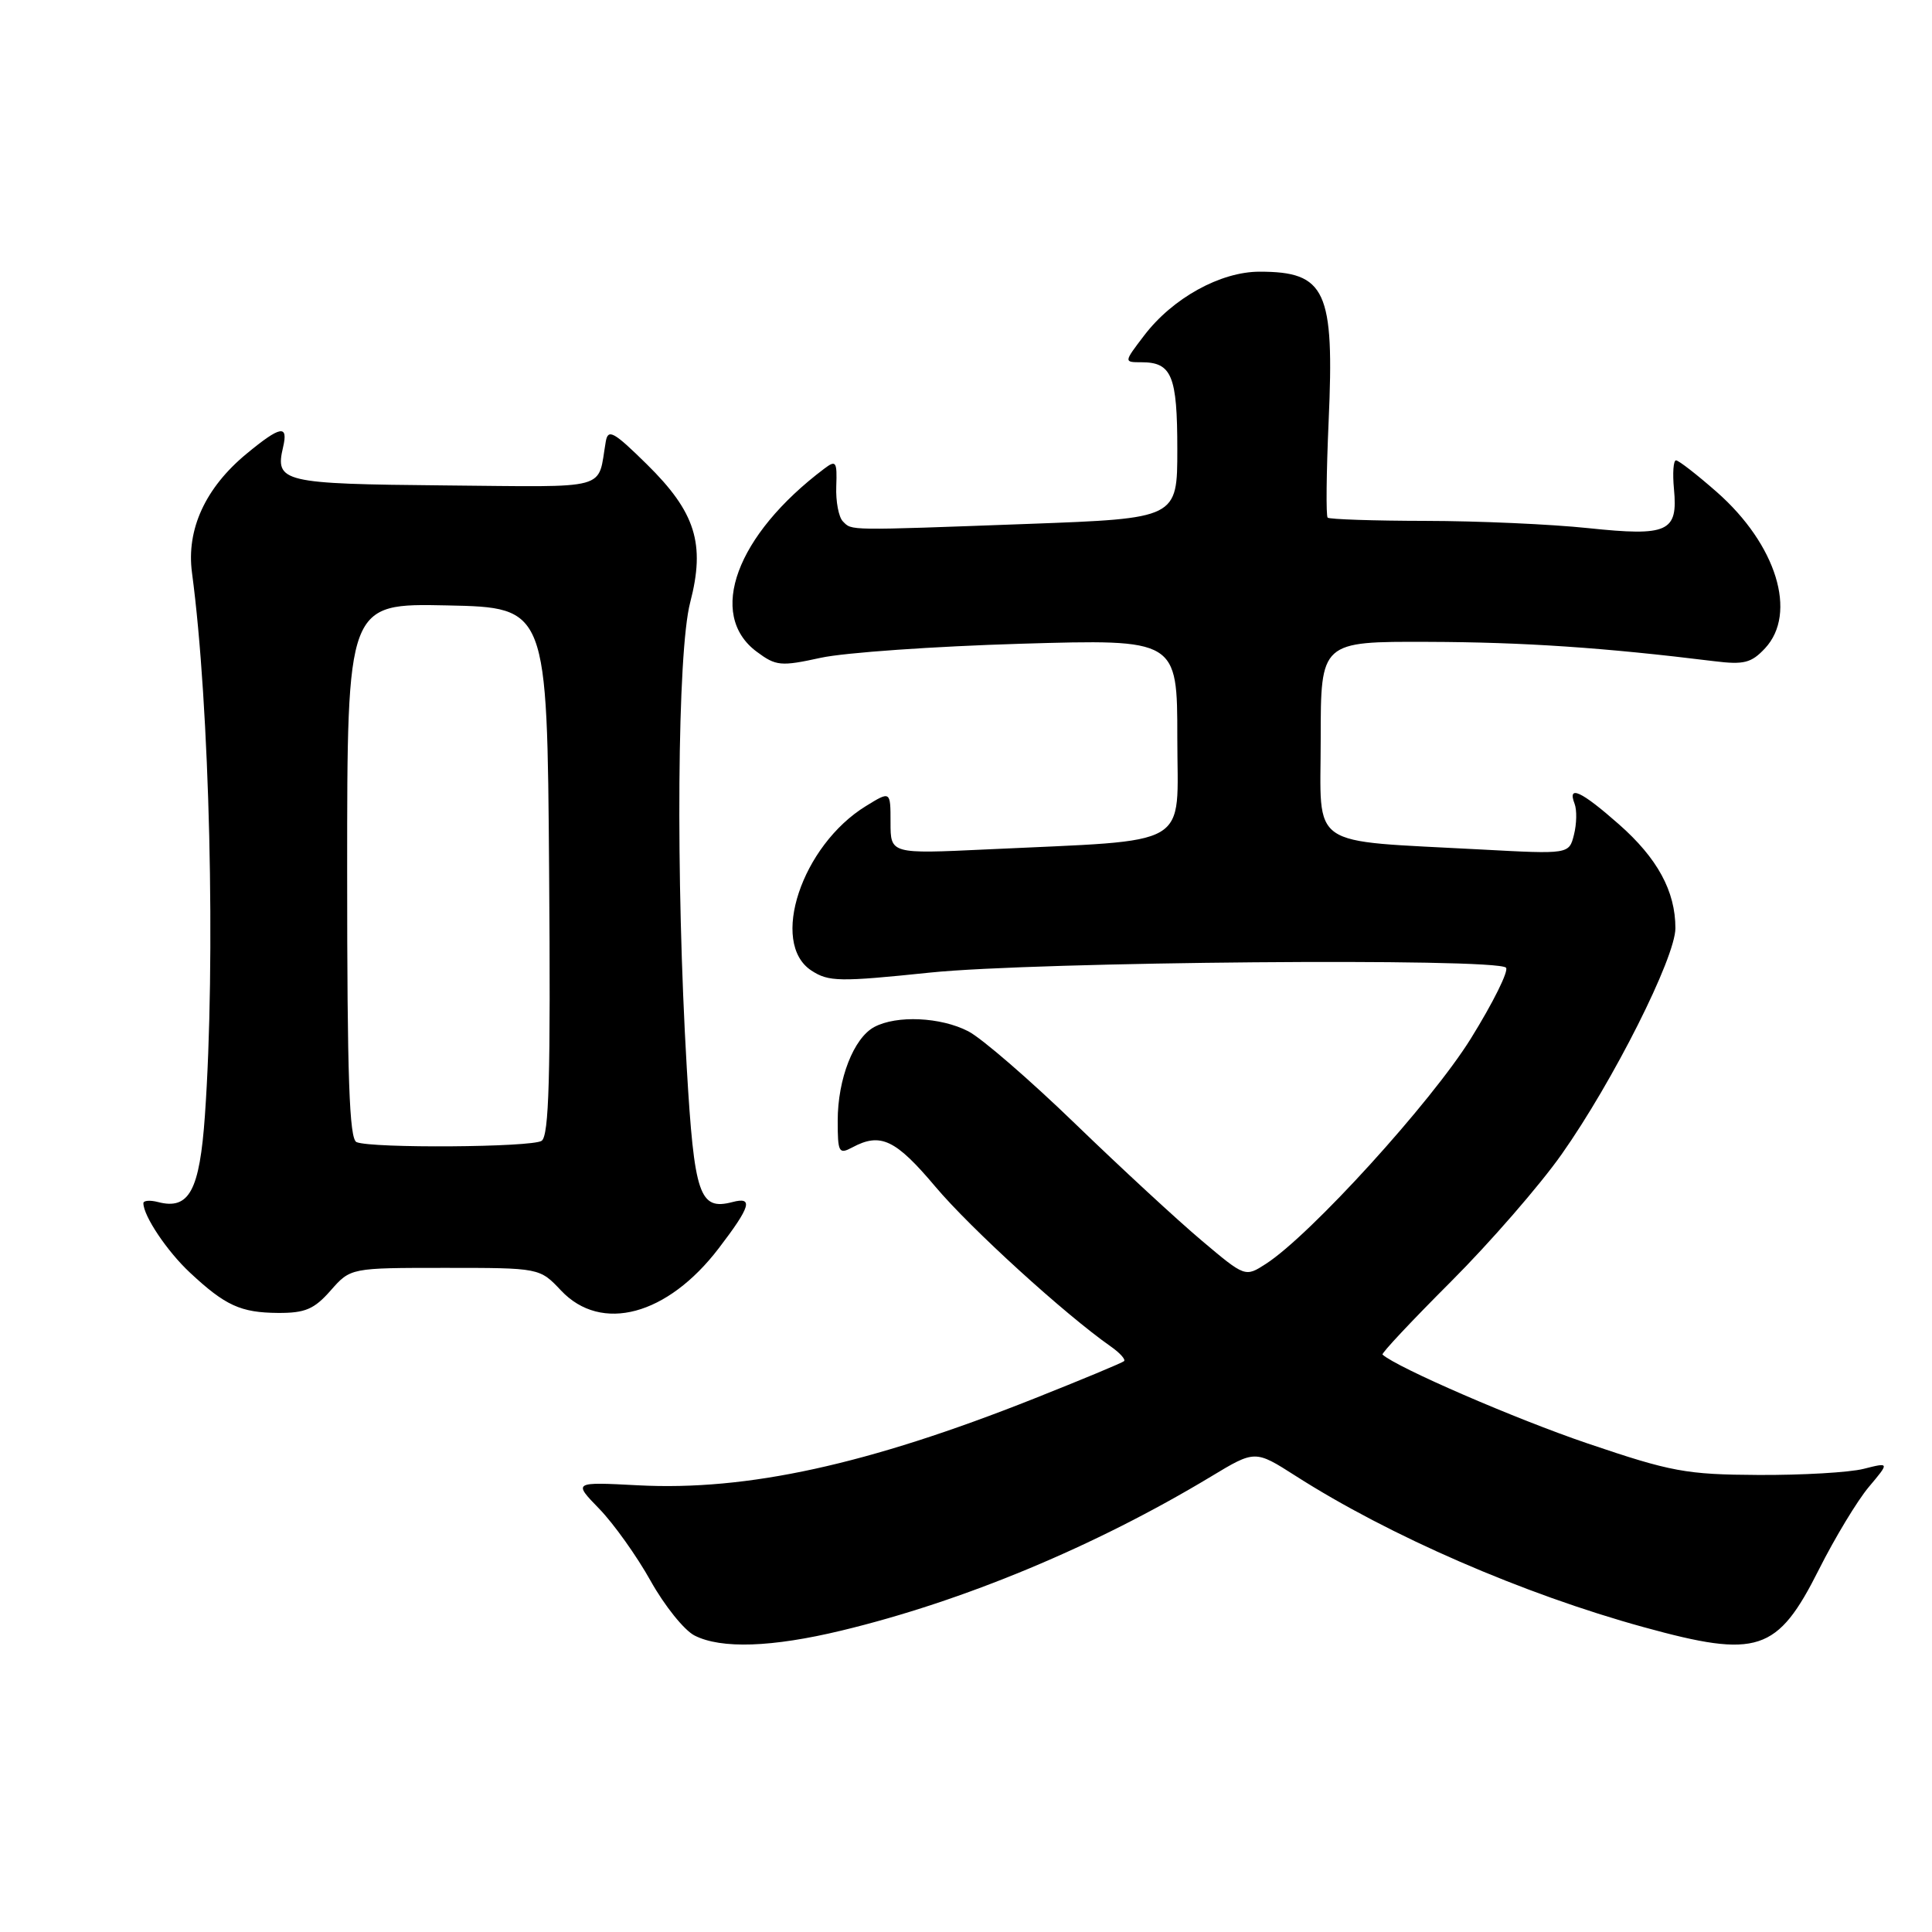 <?xml version="1.0" encoding="UTF-8" standalone="no"?>
<!DOCTYPE svg PUBLIC "-//W3C//DTD SVG 1.1//EN" "http://www.w3.org/Graphics/SVG/1.1/DTD/svg11.dtd" >
<svg xmlns="http://www.w3.org/2000/svg" xmlns:xlink="http://www.w3.org/1999/xlink" version="1.1" viewBox="0 0 256 256">
 <g >
 <path fill="currentColor"
d=" M 111.50 216.06 C 127.66 212.17 145.11 204.90 160.45 195.66 C 166.30 192.13 166.30 192.13 171.67 195.56 C 184.10 203.51 201.81 211.21 217.81 215.61 C 232.92 219.77 235.51 218.92 241.02 207.96 C 243.14 203.75 246.11 198.84 247.62 197.04 C 250.38 193.76 250.38 193.76 246.94 194.63 C 245.05 195.11 238.78 195.47 233.00 195.44 C 223.42 195.39 221.44 195.02 210.38 191.27 C 200.83 188.03 185.14 181.23 183.19 179.49 C 183.01 179.33 187.10 174.98 192.26 169.82 C 197.42 164.66 204.02 157.07 206.91 152.97 C 213.74 143.30 222.00 126.88 222.00 122.99 C 222.00 118.09 219.62 113.71 214.50 109.21 C 209.51 104.81 207.66 103.96 208.64 106.50 C 208.96 107.33 208.92 109.17 208.56 110.60 C 207.91 113.19 207.91 113.19 196.21 112.56 C 173.01 111.30 175.00 112.67 175.00 97.91 C 175.00 85.00 175.00 85.00 189.25 85.05 C 201.94 85.09 212.55 85.81 227.13 87.61 C 231.08 88.10 232.06 87.85 233.88 85.90 C 238.20 81.26 235.39 72.16 227.50 65.21 C 224.87 62.90 222.43 61.00 222.08 61.00 C 221.73 61.00 221.61 62.71 221.81 64.81 C 222.35 70.49 221.03 71.09 210.45 69.98 C 205.53 69.46 195.84 69.03 188.92 69.02 C 182.00 69.01 176.15 68.81 175.92 68.59 C 175.69 68.36 175.75 62.62 176.05 55.84 C 176.83 38.50 175.68 36.00 166.90 36.00 C 161.72 36.00 155.38 39.50 151.61 44.45 C 148.90 48.00 148.90 48.00 151.25 48.00 C 155.27 48.00 156.00 49.78 156.00 59.54 C 156.00 68.69 156.00 68.69 136.25 69.42 C 112.00 70.31 112.92 70.32 111.69 69.09 C 111.13 68.53 110.73 66.44 110.81 64.44 C 110.93 61.15 110.78 60.92 109.22 62.10 C 97.55 70.89 93.66 81.44 100.26 86.35 C 102.82 88.26 103.45 88.32 108.76 87.16 C 111.92 86.47 123.84 85.64 135.25 85.30 C 156.00 84.69 156.00 84.69 156.00 97.77 C 156.00 112.62 158.38 111.23 130.75 112.55 C 118.00 113.15 118.00 113.15 118.00 108.98 C 118.00 104.80 118.00 104.80 114.75 106.80 C 106.23 112.03 101.94 124.95 107.51 128.60 C 109.80 130.10 111.21 130.12 123.26 128.87 C 137.21 127.43 198.24 126.90 199.55 128.22 C 199.95 128.62 197.85 132.85 194.89 137.62 C 189.64 146.07 173.65 163.65 167.75 167.46 C 164.99 169.24 164.99 169.24 159.25 164.40 C 156.09 161.74 148.55 154.78 142.50 148.93 C 136.45 143.08 130.06 137.55 128.30 136.65 C 124.64 134.76 118.81 134.50 115.85 136.08 C 113.12 137.54 111.00 142.96 111.00 148.50 C 111.00 152.71 111.15 152.99 112.93 152.04 C 116.68 150.03 118.66 150.97 123.95 157.25 C 128.62 162.79 141.09 174.15 147.19 178.42 C 148.39 179.26 149.18 180.14 148.94 180.36 C 148.70 180.58 143.32 182.82 137.00 185.33 C 114.96 194.08 99.01 197.57 84.53 196.81 C 75.94 196.36 75.94 196.36 79.41 199.93 C 81.31 201.89 84.38 206.19 86.22 209.49 C 88.06 212.78 90.68 216.04 92.04 216.72 C 95.56 218.51 102.29 218.28 111.50 216.06 Z  M 43.81 171.00 C 46.45 168.00 46.45 168.00 58.98 168.00 C 71.51 168.00 71.51 168.00 74.34 171.00 C 79.68 176.66 88.44 174.31 95.24 165.40 C 99.47 159.87 99.86 158.54 97.05 159.28 C 92.68 160.42 91.99 158.40 91.00 141.49 C 89.52 116.27 89.74 86.41 91.45 79.84 C 93.48 72.05 92.17 67.87 85.69 61.50 C 81.32 57.20 80.57 56.78 80.27 58.50 C 79.13 65.07 81.17 64.52 58.89 64.32 C 37.40 64.12 36.42 63.89 37.51 59.25 C 38.22 56.23 37.17 56.41 32.70 60.10 C 27.22 64.61 24.67 70.15 25.44 75.89 C 27.80 93.54 28.60 127.27 27.15 147.83 C 26.45 157.78 25.06 160.35 20.95 159.28 C 19.88 159.00 19.00 159.07 19.00 159.43 C 19.00 161.11 22.13 165.79 25.16 168.62 C 29.86 173.01 31.89 173.93 36.84 173.97 C 40.43 173.99 41.63 173.48 43.81 171.00 Z  M 47.25 151.34 C 46.28 150.95 46.00 142.81 46.00 115.39 C 46.00 79.94 46.00 79.94 59.25 80.22 C 72.50 80.50 72.50 80.50 72.76 115.43 C 72.97 142.71 72.75 150.54 71.76 151.17 C 70.41 152.03 49.33 152.18 47.25 151.34 Z "/>
</g>
</svg>